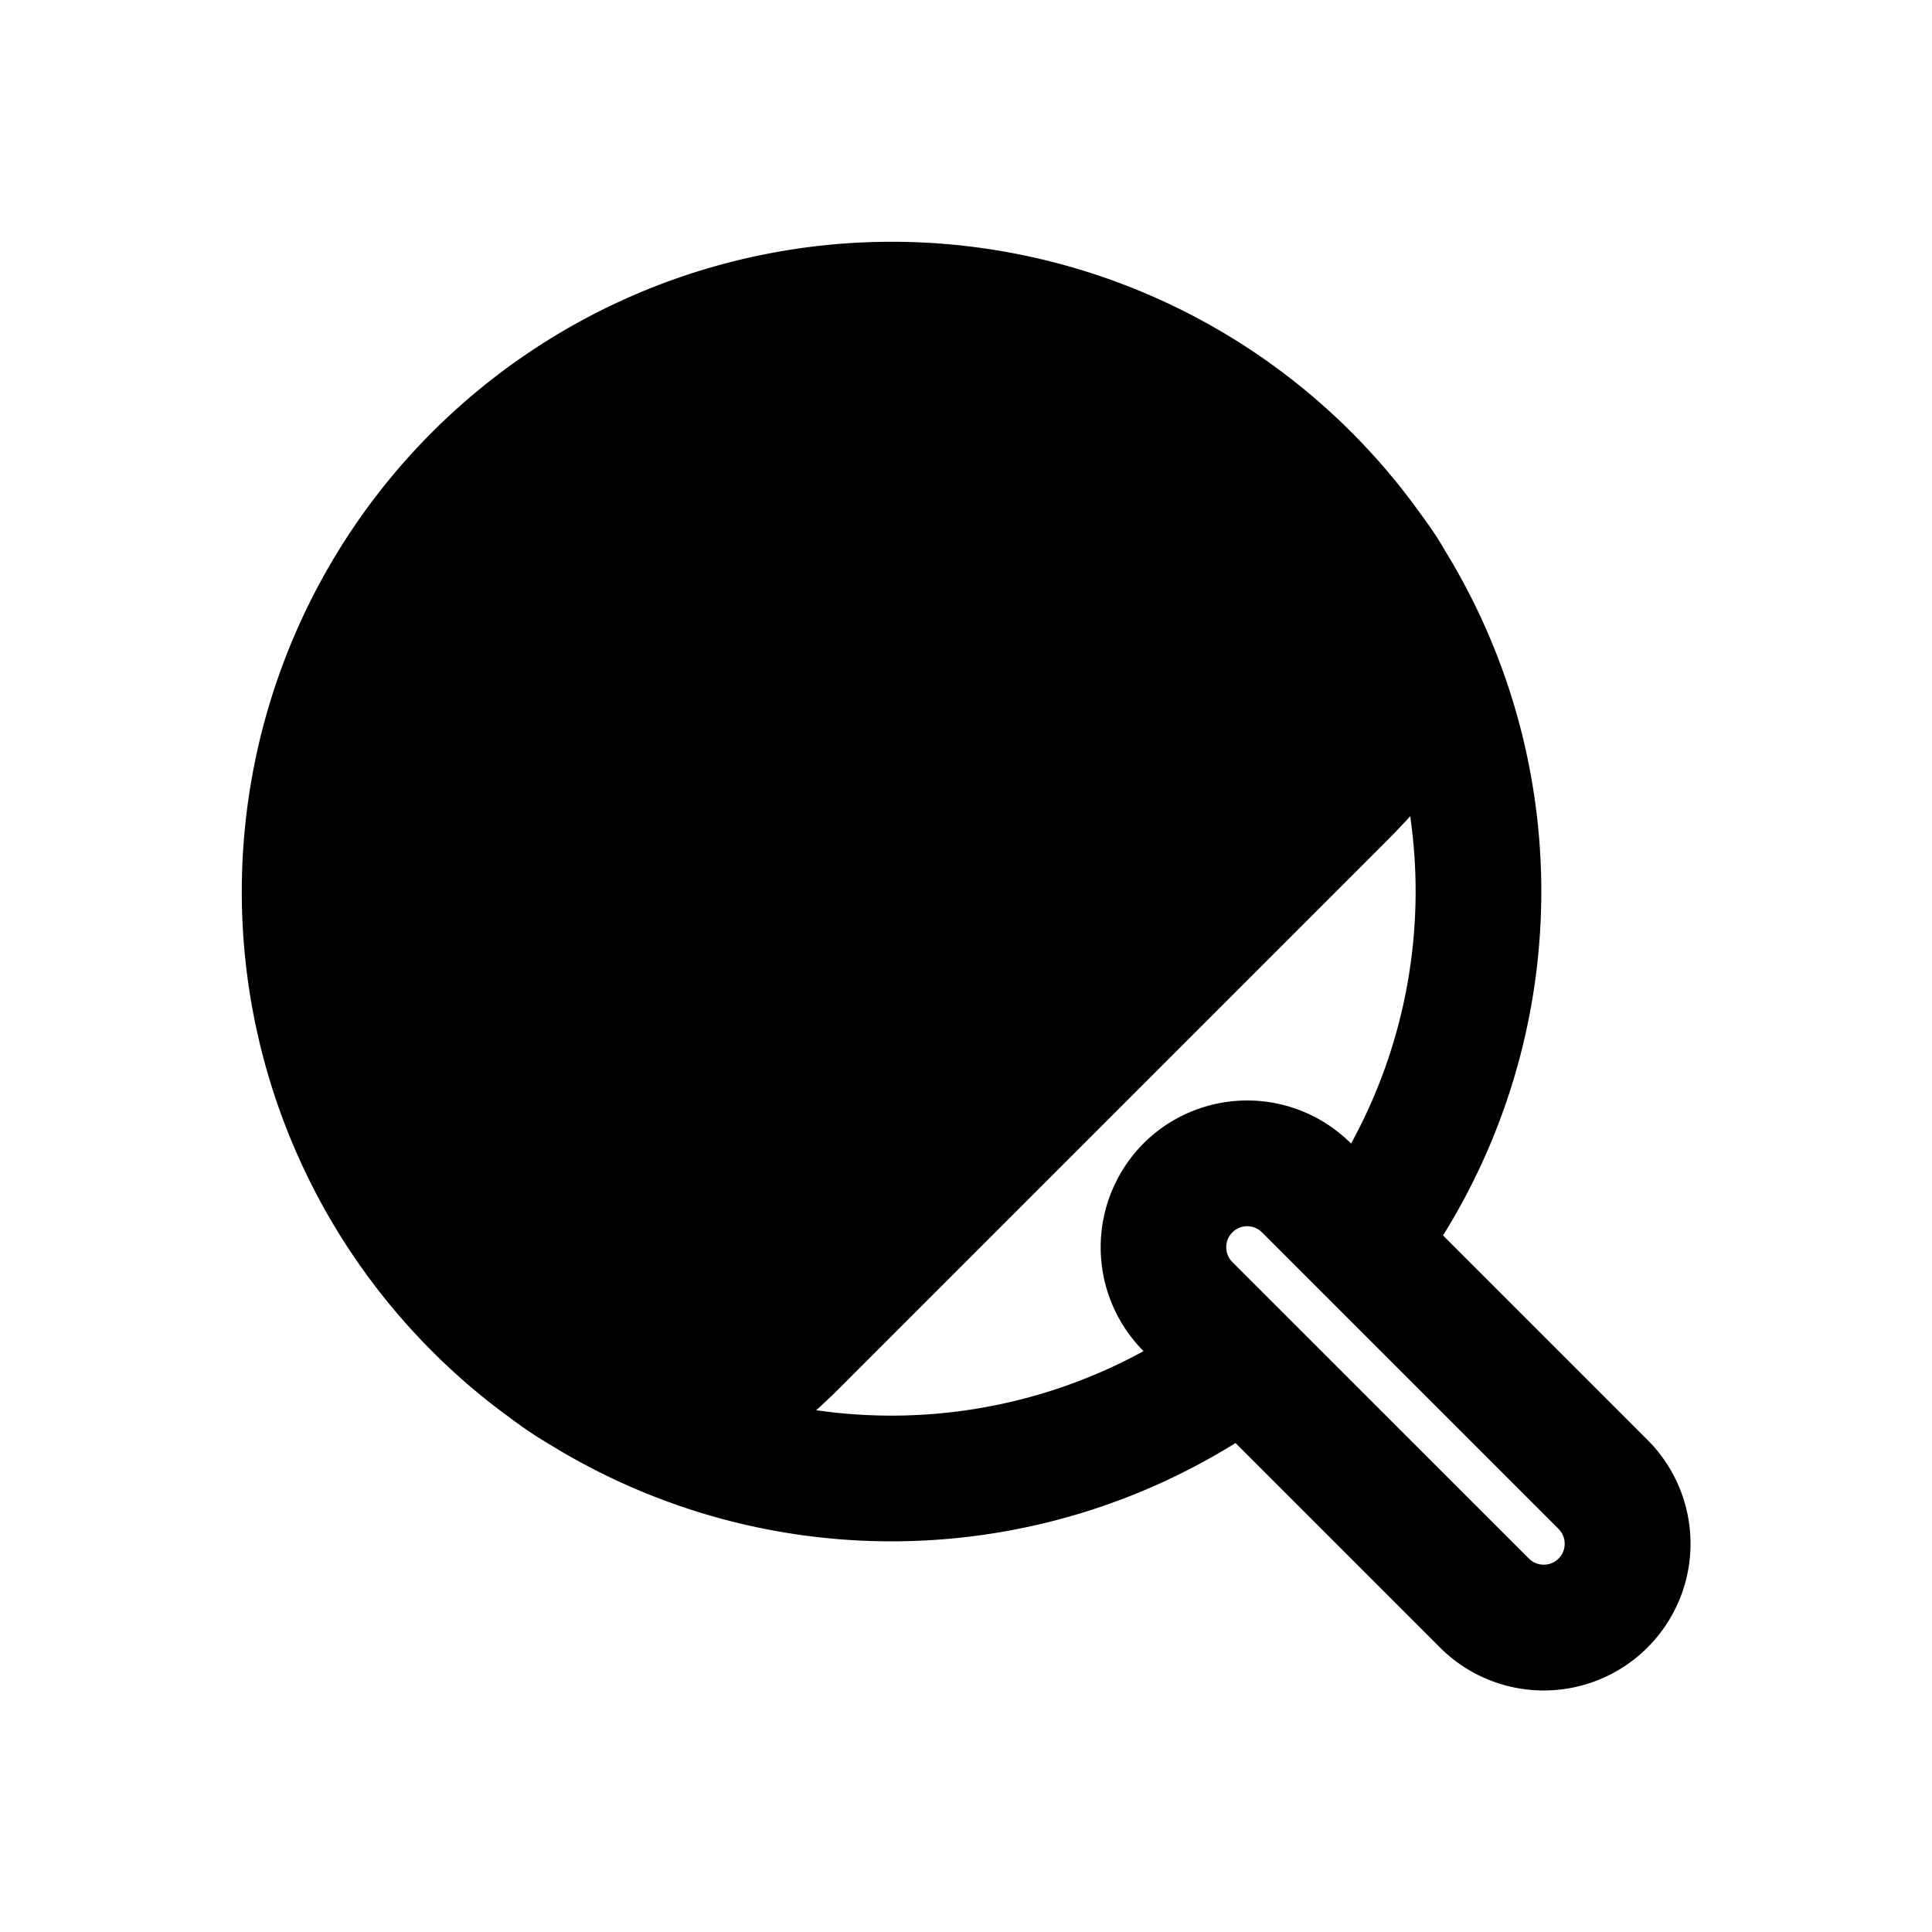 <svg xmlns="http://www.w3.org/2000/svg" xmlns:xlink="http://www.w3.org/1999/xlink" width="24" height="24" viewBox="0 0 24 24"><path fill="currentColor" d="M6.833 17.946a5 5 0 0 1-.49-.328a8 8 0 0 1-.978-.835a8.074 8.074 0 1 1 12.253-10.44c.122.167.232.319.328.49a8.09 8.09 0 0 1-.02 8.514l2.54 2.54a1.823 1.823 0 0 1-2.578 2.579l-2.54-2.54a8.09 8.09 0 0 1-8.515.02m10.236-7.343l-6.466 6.466c-.16.162-.311.312-.464.449a6.52 6.52 0 0 0 4.067-.734l-.002-.001a1.83 1.83 0 0 1 0-2.578a1.823 1.823 0 0 1 2.579 0h.001a6.52 6.52 0 0 0 .734-4.066c-.137.153-.288.303-.449.464m-1.836 4.89a.26.26 0 0 0 .076.185l3.684 3.683a.26.26 0 1 0 .368-.368l-2.995-2.995l-.004-.004l-.684-.684a.26.26 0 0 0-.445.184"/></svg>